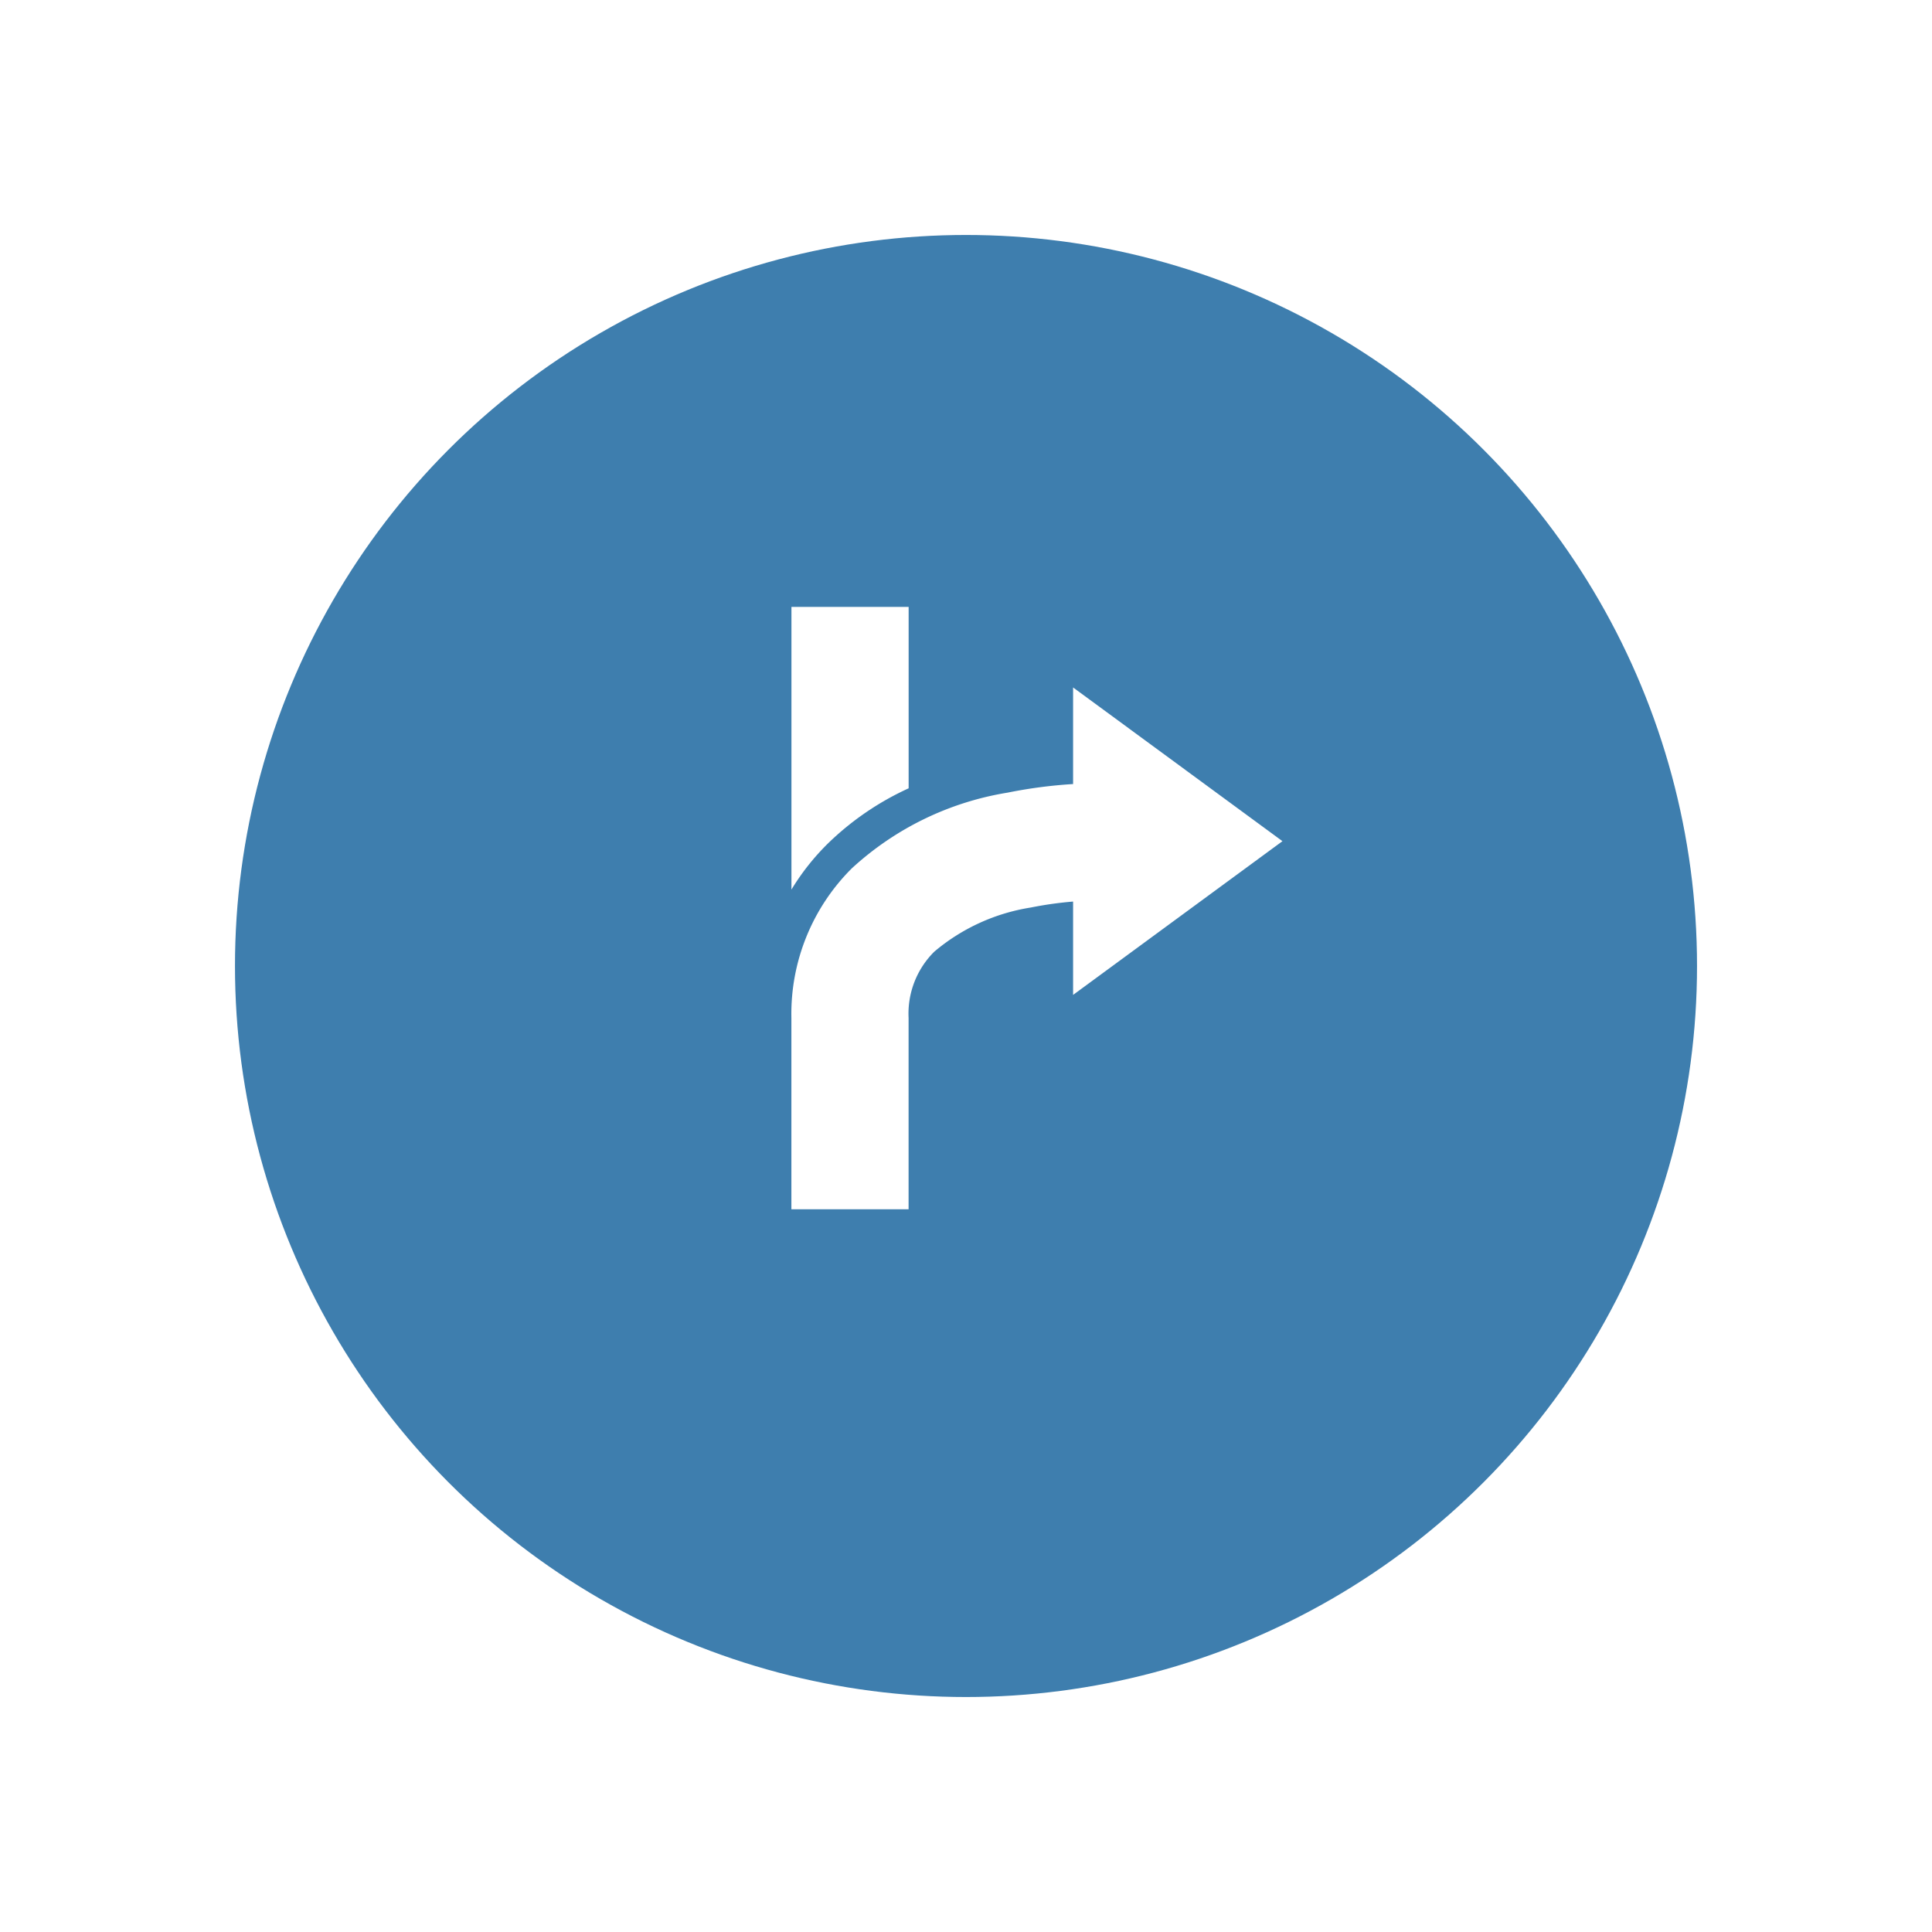 <svg xmlns="http://www.w3.org/2000/svg" xmlns:xlink="http://www.w3.org/1999/xlink" width="74" height="74" viewBox="0 0 74 74">
  <defs>
    <style>
      .cls-1 {
        fill: #3a7cac;
        opacity: 0.98;
      }

      .cls-2 {
        fill: #fff;
      }

      .cls-3 {
        filter: url(#楕円形_106);
      }
    </style>
    <filter id="楕円形_106" x="0" y="0" width="74" height="74" filterUnits="userSpaceOnUse">
      <feOffset dy="2.3" input="SourceAlpha"/>
      <feGaussianBlur stdDeviation="3" result="blur"/>
      <feFlood flood-opacity="0.294"/>
      <feComposite operator="in" in2="blur"/>
      <feComposite in="SourceGraphic"/>
    </filter>
  </defs>
  <g id="グループ_441" data-name="グループ 441" transform="translate(-287 -623.3)">
    <g class="cls-3" transform="matrix(1, 0, 0, 1, 287, 623.3)">
      <circle id="楕円形_106-2" data-name="楕円形 106" class="cls-1" cx="28" cy="28" r="28" transform="translate(9 6.7)"/>
    </g>
    <g id="グループ_375" data-name="グループ 375" transform="translate(317.314 646.545)">
      <path id="パス_193" data-name="パス 193" class="cls-2" d="M522.811,124.077a9.093,9.093,0,0,0-1.382,1.751V115h4.489v6.949A10.941,10.941,0,0,0,522.811,124.077Z" transform="translate(-521.429 -115)"/>
      <path id="パス_194" data-name="パス 194" class="cls-2" d="M169.963,198.085a11.538,11.538,0,0,1,5.966-2.9,18.357,18.357,0,0,1,2.51-.329v-3.7l8.019,5.888-8.019,5.888v-3.575a13.894,13.894,0,0,0-1.618.228,7.543,7.543,0,0,0-3.7,1.692,3.342,3.342,0,0,0-.983,2.535v7.332h-4.489v-7.332A7.867,7.867,0,0,1,169.963,198.085Z" transform="translate(-167.651 -188.07)"/>
    </g>
  </g>
</svg>
